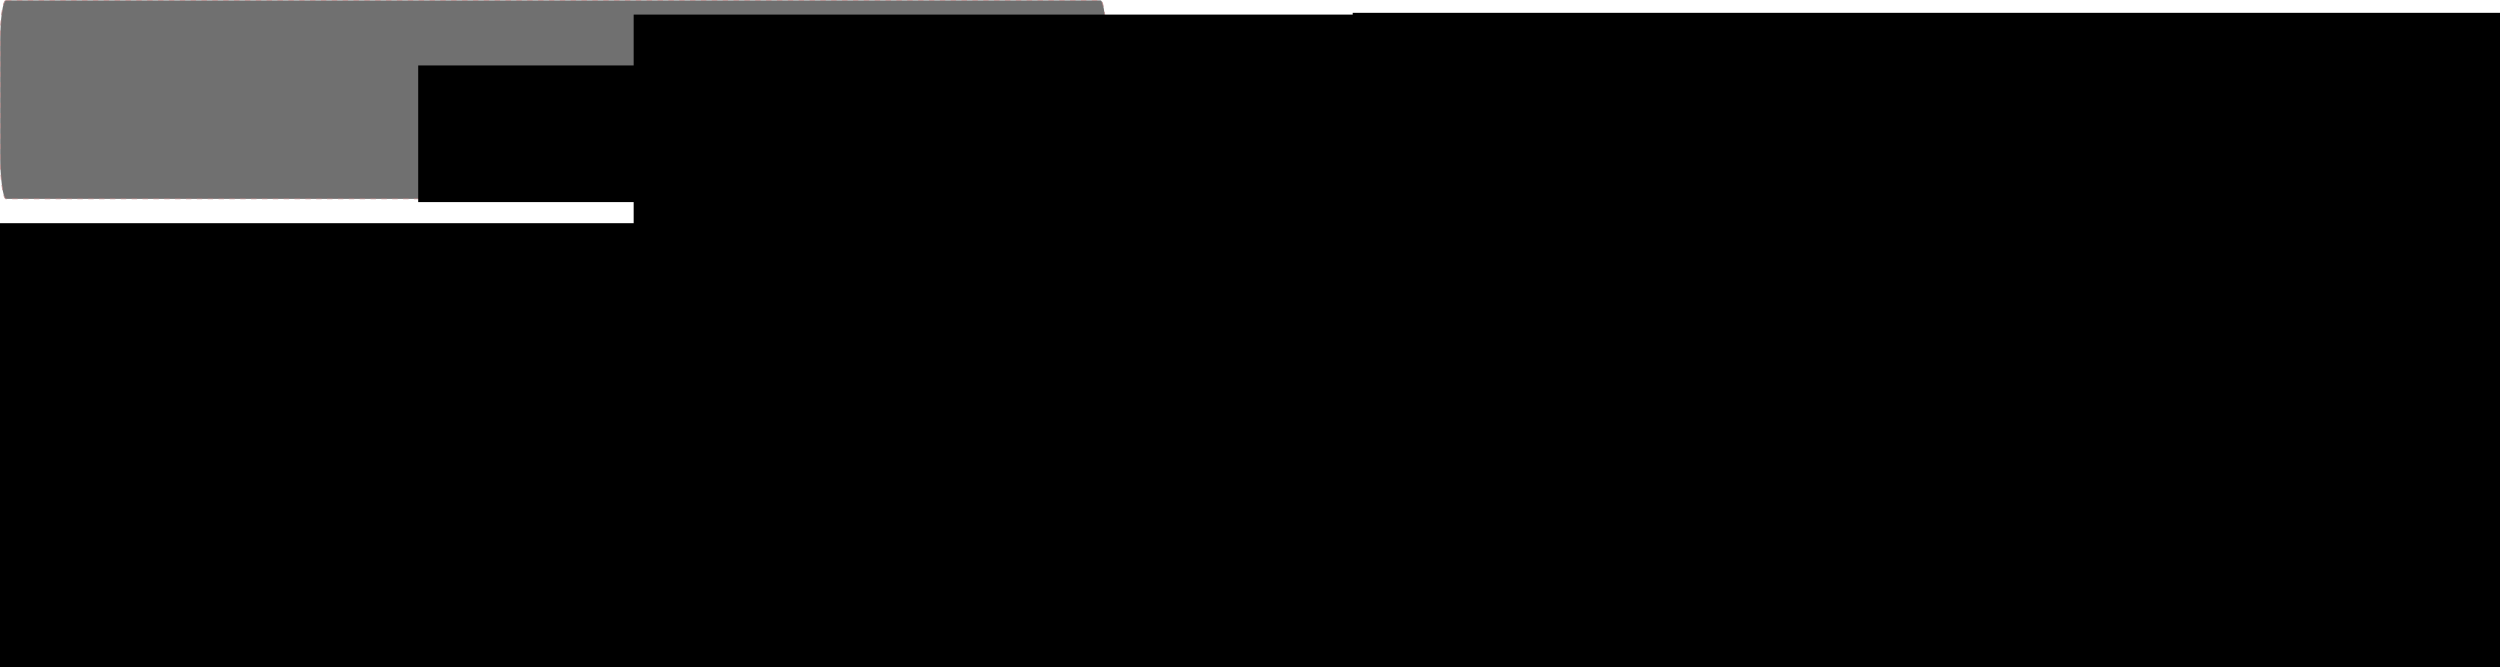 <?xml version="1.0" encoding="UTF-8" standalone="no"?>
<!-- Created with Inkscape (http://www.inkscape.org/) -->

<svg
   xmlns:dc="http://purl.org/dc/elements/1.1/"
   xmlns:cc="http://creativecommons.org/ns#"
   xmlns:rdf="http://www.w3.org/1999/02/22-rdf-syntax-ns#"
   xmlns:svg="http://www.w3.org/2000/svg"
   xmlns="http://www.w3.org/2000/svg"
   xmlns:sodipodi="http://sodipodi.sourceforge.net/DTD/sodipodi-0.dtd"
   xmlns:inkscape="http://www.inkscape.org/namespaces/inkscape"
   width="377.678mm"
   height="100.809mm"
   viewBox="0 0 1338.23 357.197"
   id="svg2"
   version="1.1"
   inkscape:version="0.91 r13725"
   sodipodi:docname="dibujoExperimento.svg"
   inkscape:export-filename="/home/datascience/local/Sonia/AnalisisFinanciera/imagenes/figura1.png"
   inkscape:export-xdpi="90"
   inkscape:export-ydpi="90">
  <defs
     id="defs4" />
  <sodipodi:namedview
     id="base"
     pagecolor="#ffffff"
     bordercolor="#666666"
     borderopacity="1.0"
     inkscape:pageopacity="0.0"
     inkscape:pageshadow="2"
     inkscape:zoom="0.35423078"
     inkscape:cx="787.23422"
     inkscape:cy="28.259043"
     inkscape:document-units="px"
     inkscape:current-layer="g5164"
     showgrid="false"
     fit-margin-top="0"
     fit-margin-left="0"
     fit-margin-right="0"
     fit-margin-bottom="0"
     inkscape:window-width="1440"
     inkscape:window-height="876"
     inkscape:window-x="0"
     inkscape:window-y="24"
     inkscape:window-maximized="1" />
  <g
     inkscape:label="Capa 1"
     inkscape:groupmode="layer"
     id="layer1"
     transform="translate(-82.862,-340.147)">
    <g
       id="g3363"
       transform="matrix(0.911,0,0,0.864,603.753,250.874)"
       inkscape:export-filename="/home/datascience/local/Sonia/AnalisisFinanciera/imagenes/figura1.png"
       inkscape:export-xdpi="90"
       inkscape:export-ydpi="90">
      <rect
         ry="25.62"
         rx="3.428"
         y="103.557"
         x="-571.663"
         height="122.964"
         width="649.963"
         id="rect3336"
         style="opacity:0.8;fill:#4d4d4d;fill-opacity:1;fill-rule:nonzero;stroke:#b88686;stroke-width:0.532;stroke-miterlimit:4;stroke-dasharray:3.19, 3.19;stroke-dashoffset:0;stroke-opacity:1" />
      <flowRoot
         style="font-style:normal;font-weight:normal;font-size:29.63px;line-height:125%;font-family:sans-serif;letter-spacing:0px;word-spacing:0px;fill:#000000;fill-opacity:1;stroke:none;stroke-width:1px;stroke-linecap:butt;stroke-linejoin:miter;stroke-opacity:1"
         id="flowRoot3338"
         xml:space="preserve"><flowRegion
           id="flowRegion3340"><rect
             y="143.874"
             x="-326.049"
             height="84.658"
             width="264.558"
             id="rect3342" /></flowRegion><flowPara
           style="font-size:37.038px"
           id="flowPara3344">Datos</flowPara></flowRoot>    </g>
    <flowRoot
       xml:space="preserve"
       id="flowRoot3370-1"
       style="font-style:normal;font-weight:normal;font-size:40px;line-height:125%;font-family:sans-serif;letter-spacing:0px;word-spacing:0px;fill:#000000;fill-opacity:1;stroke:none;stroke-width:1px;stroke-linecap:butt;stroke-linejoin:miter;stroke-opacity:1"
       transform="translate(-50.897,297.322)"
       inkscape:export-xdpi="90"
       inkscape:export-ydpi="90"><flowRegion
         id="flowRegion3372-2"><rect
           id="rect3374-70"
           width="765.038"
           height="395.223"
           x="146.797"
           y="185.137" /></flowRegion><flowPara
         id="flowPara3388-6" /></flowRoot>    <flowRoot
       xml:space="preserve"
       id="flowRoot3401"
       style="font-style:normal;font-weight:normal;font-size:40px;line-height:125%;font-family:sans-serif;letter-spacing:0px;word-spacing:0px;fill:#000000;fill-opacity:1;stroke:none;stroke-width:1px;stroke-linecap:butt;stroke-linejoin:miter;stroke-opacity:1"
       transform="translate(82.862,317.563)"><flowRegion
         id="flowRegion3403"><rect
           id="rect3405"
           width="19.761"
           height="45.168"
           x="2235.831"
           y="1121.663" /></flowRegion><flowPara
         id="flowPara3407" /></flowRoot>    <flowRoot
       xml:space="preserve"
       id="flowRoot4316"
       style="font-style:normal;font-weight:normal;font-size:40px;line-height:125%;font-family:sans-serif;letter-spacing:0px;word-spacing:0px;fill:#000000;fill-opacity:1;stroke:none;stroke-width:1px;stroke-linecap:butt;stroke-linejoin:miter;stroke-opacity:1"
       transform="translate(82.862,317.563)"><flowRegion
         id="flowRegion4318"><rect
           id="rect4320"
           width="527.904"
           height="225.841"
           x="223.018"
           y="180.068" /></flowRegion><flowPara
         id="flowPara4322"></flowPara></flowRoot>    <flowRoot
       xml:space="preserve"
       id="flowRoot4324"
       style="font-style:normal;font-weight:normal;font-size:40px;line-height:125%;font-family:sans-serif;text-align:center;letter-spacing:0px;word-spacing:0px;text-anchor:middle;fill:#000000;fill-opacity:1;stroke:none;stroke-width:1px;stroke-linecap:butt;stroke-linejoin:miter;stroke-opacity:1"
       transform="matrix(0.945,0,0,0.945,-35.292,308.13)"
       inkscape:export-filename="/home/datascience/local/Sonia/AnalisisFinanciera/imagenes/figura1.png"
       inkscape:export-xdpi="90"
       inkscape:export-ydpi="90"><flowRegion
         id="flowRegion4326"><rect
           id="rect4328"
           width="694.463"
           height="262.541"
           x="90.337"
           y="160.307"
           style="text-align:center;text-anchor:middle" /></flowRegion><flowPara
         id="flowPara4330">Número de </flowPara><flowPara
         id="flowPara4332">perfiles públicos : <flowSpan
   style="font-style:normal;font-variant:normal;font-weight:bold;font-stretch:normal;font-family:sans-serif;-inkscape-font-specification:'sans-serif Bold'"
   id="flowSpan4882">10</flowSpan></flowPara></flowRoot>    <flowRoot
       xml:space="preserve"
       id="flowRoot4324-3"
       style="font-style:normal;font-weight:normal;font-size:40px;line-height:125%;font-family:sans-serif;text-align:center;letter-spacing:0px;word-spacing:0px;text-anchor:middle;fill:#000000;fill-opacity:1;stroke:none;stroke-width:1px;stroke-linecap:butt;stroke-linejoin:miter;stroke-opacity:1"
       transform="matrix(0.945,0,0,0.945,-35.061,452.738)"
       inkscape:export-filename="/home/datascience/local/Sonia/AnalisisFinanciera/imagenes/figura1.png"
       inkscape:export-xdpi="90"
       inkscape:export-ydpi="90"><flowRegion
         id="flowRegion4326-6"><rect
           id="rect4328-7"
           width="694.463"
           height="262.541"
           x="90.337"
           y="160.307"
           style="text-align:center;text-anchor:middle" /></flowRegion><flowPara
         id="flowPara4332-3">Temporalidad: <flowSpan
   style="font-style:normal;font-variant:normal;font-weight:bold;font-stretch:normal;font-family:sans-serif;-inkscape-font-specification:'sans-serif Bold'"
   id="flowSpan4916"></flowSpan></flowPara><flowPara
         id="flowPara4920"><flowSpan
           style="font-style:normal;font-variant:normal;font-weight:bold;font-stretch:normal;font-family:sans-serif;-inkscape-font-specification:'sans-serif Bold'"
           id="flowSpan4922">2 años y 4 meses</flowSpan></flowPara><flowPara
         id="flowPara4918" /></flowRoot>    <g
       id="g5187"
       transform="translate(0,1.101)"
       inkscape:export-filename="/home/datascience/local/Sonia/AnalisisFinanciera/imagenes/figura1.png"
       inkscape:export-xdpi="90"
       inkscape:export-ydpi="90">
      <flowRoot
         transform="matrix(0.945,0,0,0.945,-335.584,499.493)"
         style="font-style:normal;font-weight:normal;font-size:40px;line-height:125%;font-family:sans-serif;text-align:center;letter-spacing:0px;word-spacing:0px;text-anchor:middle;fill:#000000;fill-opacity:1;stroke:none;stroke-width:1px;stroke-linecap:butt;stroke-linejoin:miter;stroke-opacity:1"
         id="flowRoot4924"
         xml:space="preserve"><flowRegion
           id="flowRegion4926"><rect
             style="text-align:center;text-anchor:middle"
             y="-161.518"
             x="801.737"
             height="403.692"
             width="928.773"
             id="rect4928" /></flowRegion><flowPara
           style="font-style:normal;font-variant:normal;font-weight:bold;font-stretch:normal;font-family:sans-serif;-inkscape-font-specification:'sans-serif Bold'"
           id="flowPara4930">Variables </flowPara><flowPara
           style="font-style:normal;font-variant:normal;font-weight:bold;font-stretch:normal;font-family:sans-serif;-inkscape-font-specification:'sans-serif Bold'"
           id="flowPara5035">independientes</flowPara></flowRoot>      <flowRoot
         style="font-style:normal;font-weight:normal;font-size:38.034px;line-height:125%;font-family:sans-serif;letter-spacing:0px;word-spacing:0px;fill:#000000;fill-opacity:1;stroke:none;stroke-width:1px;stroke-linecap:butt;stroke-linejoin:miter;stroke-opacity:1"
         id="flowRoot4932"
         xml:space="preserve"
         transform="translate(0,11.292)"><flowRegion
           id="flowRegion4934"><rect
             y="437.352"
             x="677.246"
             height="598.586"
             width="853.589"
             id="rect4936" /></flowRegion><flowPara
           id="flowPara4938"><flowSpan
   id="flowSpan4940"
   style="font-size:47.542px"> * </flowSpan>Tipo de posteo.</flowPara></flowRoot>      <flowRoot
         transform="matrix(0.945,0,0,0.945,-136.648,133.103)"
         style="font-style:normal;font-weight:normal;font-size:40px;line-height:125%;font-family:sans-serif;letter-spacing:0px;word-spacing:0px;fill:#000000;fill-opacity:1;stroke:none;stroke-width:1px;stroke-linecap:butt;stroke-linejoin:miter;stroke-opacity:1"
         id="flowRoot4932-6"
         xml:space="preserve"><flowRegion
           id="flowRegion4934-2"><rect
             style="font-size:40px"
             y="403.086"
             x="861.021"
             height="629.533"
             width="897.72"
             id="rect4936-9" /></flowRegion><flowPara
           id="flowPara4938-1"><flowSpan
             id="flowSpan4940-2"
             style="font-size:40px"><flowSpan
   id="flowSpan5033"
   style="font-size:50px"> *</flowSpan> Hora del posteo.</flowSpan></flowPara></flowRoot>      <flowRoot
         transform="matrix(0.945,0,0,0.945,-394.475,192.71)"
         style="font-style:normal;font-weight:normal;font-size:40px;line-height:125%;font-family:sans-serif;text-align:center;letter-spacing:0px;word-spacing:0px;text-anchor:middle;fill:#000000;fill-opacity:1;stroke:none;stroke-width:1px;stroke-linecap:butt;stroke-linejoin:miter;stroke-opacity:1"
         id="flowRoot4932-6-7"
         xml:space="preserve"><flowRegion
           id="flowRegion4934-2-0"><rect
             style="font-size:40px;text-align:center;text-anchor:middle"
             y="403.086"
             x="861.021"
             height="629.533"
             width="897.72"
             id="rect4936-9-9" /></flowRegion><flowPara
           id="flowPara4938-1-3"><flowSpan
             id="flowSpan4940-2-6"
             style="font-size:40px;text-align:center;text-anchor:middle"><flowSpan
   id="flowSpan5031"
   style="font-size:50px"> *</flowSpan> Día, mes y año </flowSpan></flowPara><flowPara
           id="flowPara5027"><flowSpan
             id="flowSpan5029"
             style="font-size:40px;text-align:center;text-anchor:middle">del posteo.</flowSpan></flowPara></flowRoot>    </g>
    <g
       id="g5164"
       transform="translate(0,-0.173)">
      <flowRoot
         transform="translate(1061.272,356.145)"
         style="font-style:normal;font-weight:normal;font-size:37.805px;line-height:125%;font-family:sans-serif;text-align:center;letter-spacing:0px;word-spacing:0px;text-anchor:middle;fill:#000000;fill-opacity:1;stroke:none;stroke-width:1px;stroke-linecap:butt;stroke-linejoin:miter;stroke-opacity:1"
         id="flowRoot4924-8"
         xml:space="preserve"
         inkscape:export-filename="/home/datascience/local/Sonia/AnalisisFinanciera/imagenes/figura1.png"
         inkscape:export-xdpi="90"
         inkscape:export-ydpi="90"><flowRegion
           id="flowRegion4926-7"><rect
             style="text-align:center;text-anchor:middle"
             y="-8.959"
             x="-254.319"
             height="381.538"
             width="877.805"
             id="rect4928-9" /></flowRegion><flowPara
           style="font-style:normal;font-variant:normal;font-weight:bold;font-stretch:normal;font-family:sans-serif;-inkscape-font-specification:'sans-serif Bold'"
           id="flowPara4930-2">Variables </flowPara><flowPara
           style="font-style:normal;font-variant:normal;font-weight:bold;font-stretch:normal;font-family:sans-serif;-inkscape-font-specification:'sans-serif Bold'"
           id="flowPara5035-0">de respuesta</flowPara></flowRoot>      <flowRoot
         transform="translate(1007.072,58.343)"
         style="font-style:normal;font-weight:normal;font-size:40px;line-height:125%;font-family:sans-serif;letter-spacing:0px;word-spacing:0px;fill:#000000;fill-opacity:1;stroke:none;stroke-width:1px;stroke-linecap:butt;stroke-linejoin:miter;stroke-opacity:1"
         id="flowRoot4932-2"
         xml:space="preserve"
         inkscape:export-filename="/home/datascience/local/Sonia/AnalisisFinanciera/imagenes/figura1.png"
         inkscape:export-xdpi="90"
         inkscape:export-ydpi="90"><flowRegion
           id="flowRegion4934-3"><rect
             style="font-size:40px"
             y="399.319"
             x="84.633"
             height="594.986"
             width="848.456"
             id="rect4936-7" /></flowRegion><flowPara
           id="flowPara4938-5"> *<flowSpan
   id="flowSpan5138"
   style="font-size:37.5px">  Interacciones.</flowSpan></flowPara></flowRoot>      <flowRoot
         transform="translate(1014.572,55.52)"
         style="font-style:normal;font-weight:normal;font-size:40px;line-height:125%;font-family:sans-serif;letter-spacing:0px;word-spacing:0px;fill:#000000;fill-opacity:1;stroke:none;stroke-width:1px;stroke-linecap:butt;stroke-linejoin:miter;stroke-opacity:1"
         id="flowRoot4932-6-2"
         xml:space="preserve"
         inkscape:export-filename="/home/datascience/local/Sonia/AnalisisFinanciera/imagenes/figura1.png"
         inkscape:export-xdpi="90"
         inkscape:export-ydpi="90"><flowRegion
           id="flowRegion4934-2-2"><rect
             style="font-size:40px"
             y="464.541"
             x="83.509"
             height="594.986"
             width="848.456"
             id="rect4936-9-8" /></flowRegion><flowPara
           id="flowPara4938-1-9">  *<flowSpan
   id="flowSpan5142"
   style="font-size:37.5px"> Comentarios.</flowSpan></flowPara></flowRoot>      <flowRoot
         transform="translate(1079.14,381.552)"
         style="font-style:normal;font-weight:normal;font-size:40px;line-height:125%;font-family:sans-serif;text-align:center;letter-spacing:0px;word-spacing:0px;text-anchor:middle;fill:#000000;fill-opacity:1;stroke:none;stroke-width:1px;stroke-linecap:butt;stroke-linejoin:miter;stroke-opacity:1"
         id="flowRoot4932-6-7-6"
         xml:space="preserve"
         inkscape:export-filename="/home/datascience/local/Sonia/AnalisisFinanciera/imagenes/figura1.png"
         inkscape:export-xdpi="90"
         inkscape:export-ydpi="90"><flowRegion
           id="flowRegion4934-2-0-1"><rect
             style="font-size:40px;text-align:center;text-anchor:middle"
             y="206.586"
             x="-257.18"
             height="594.986"
             width="848.456"
             id="rect4936-9-9-2" /></flowRegion><flowPara
           style="font-size:40px;text-align:center;text-anchor:middle"
           id="flowPara5027-9">  *<flowSpan
   id="flowSpan5148"
   style="font-size:37.5px"> Número de</flowSpan></flowPara><flowPara
           id="flowPara5128"
           style="font-size:37.5px;text-align:center;text-anchor:middle"> veces compartido.</flowPara></flowRoot>    </g>
  </g>
</svg>
